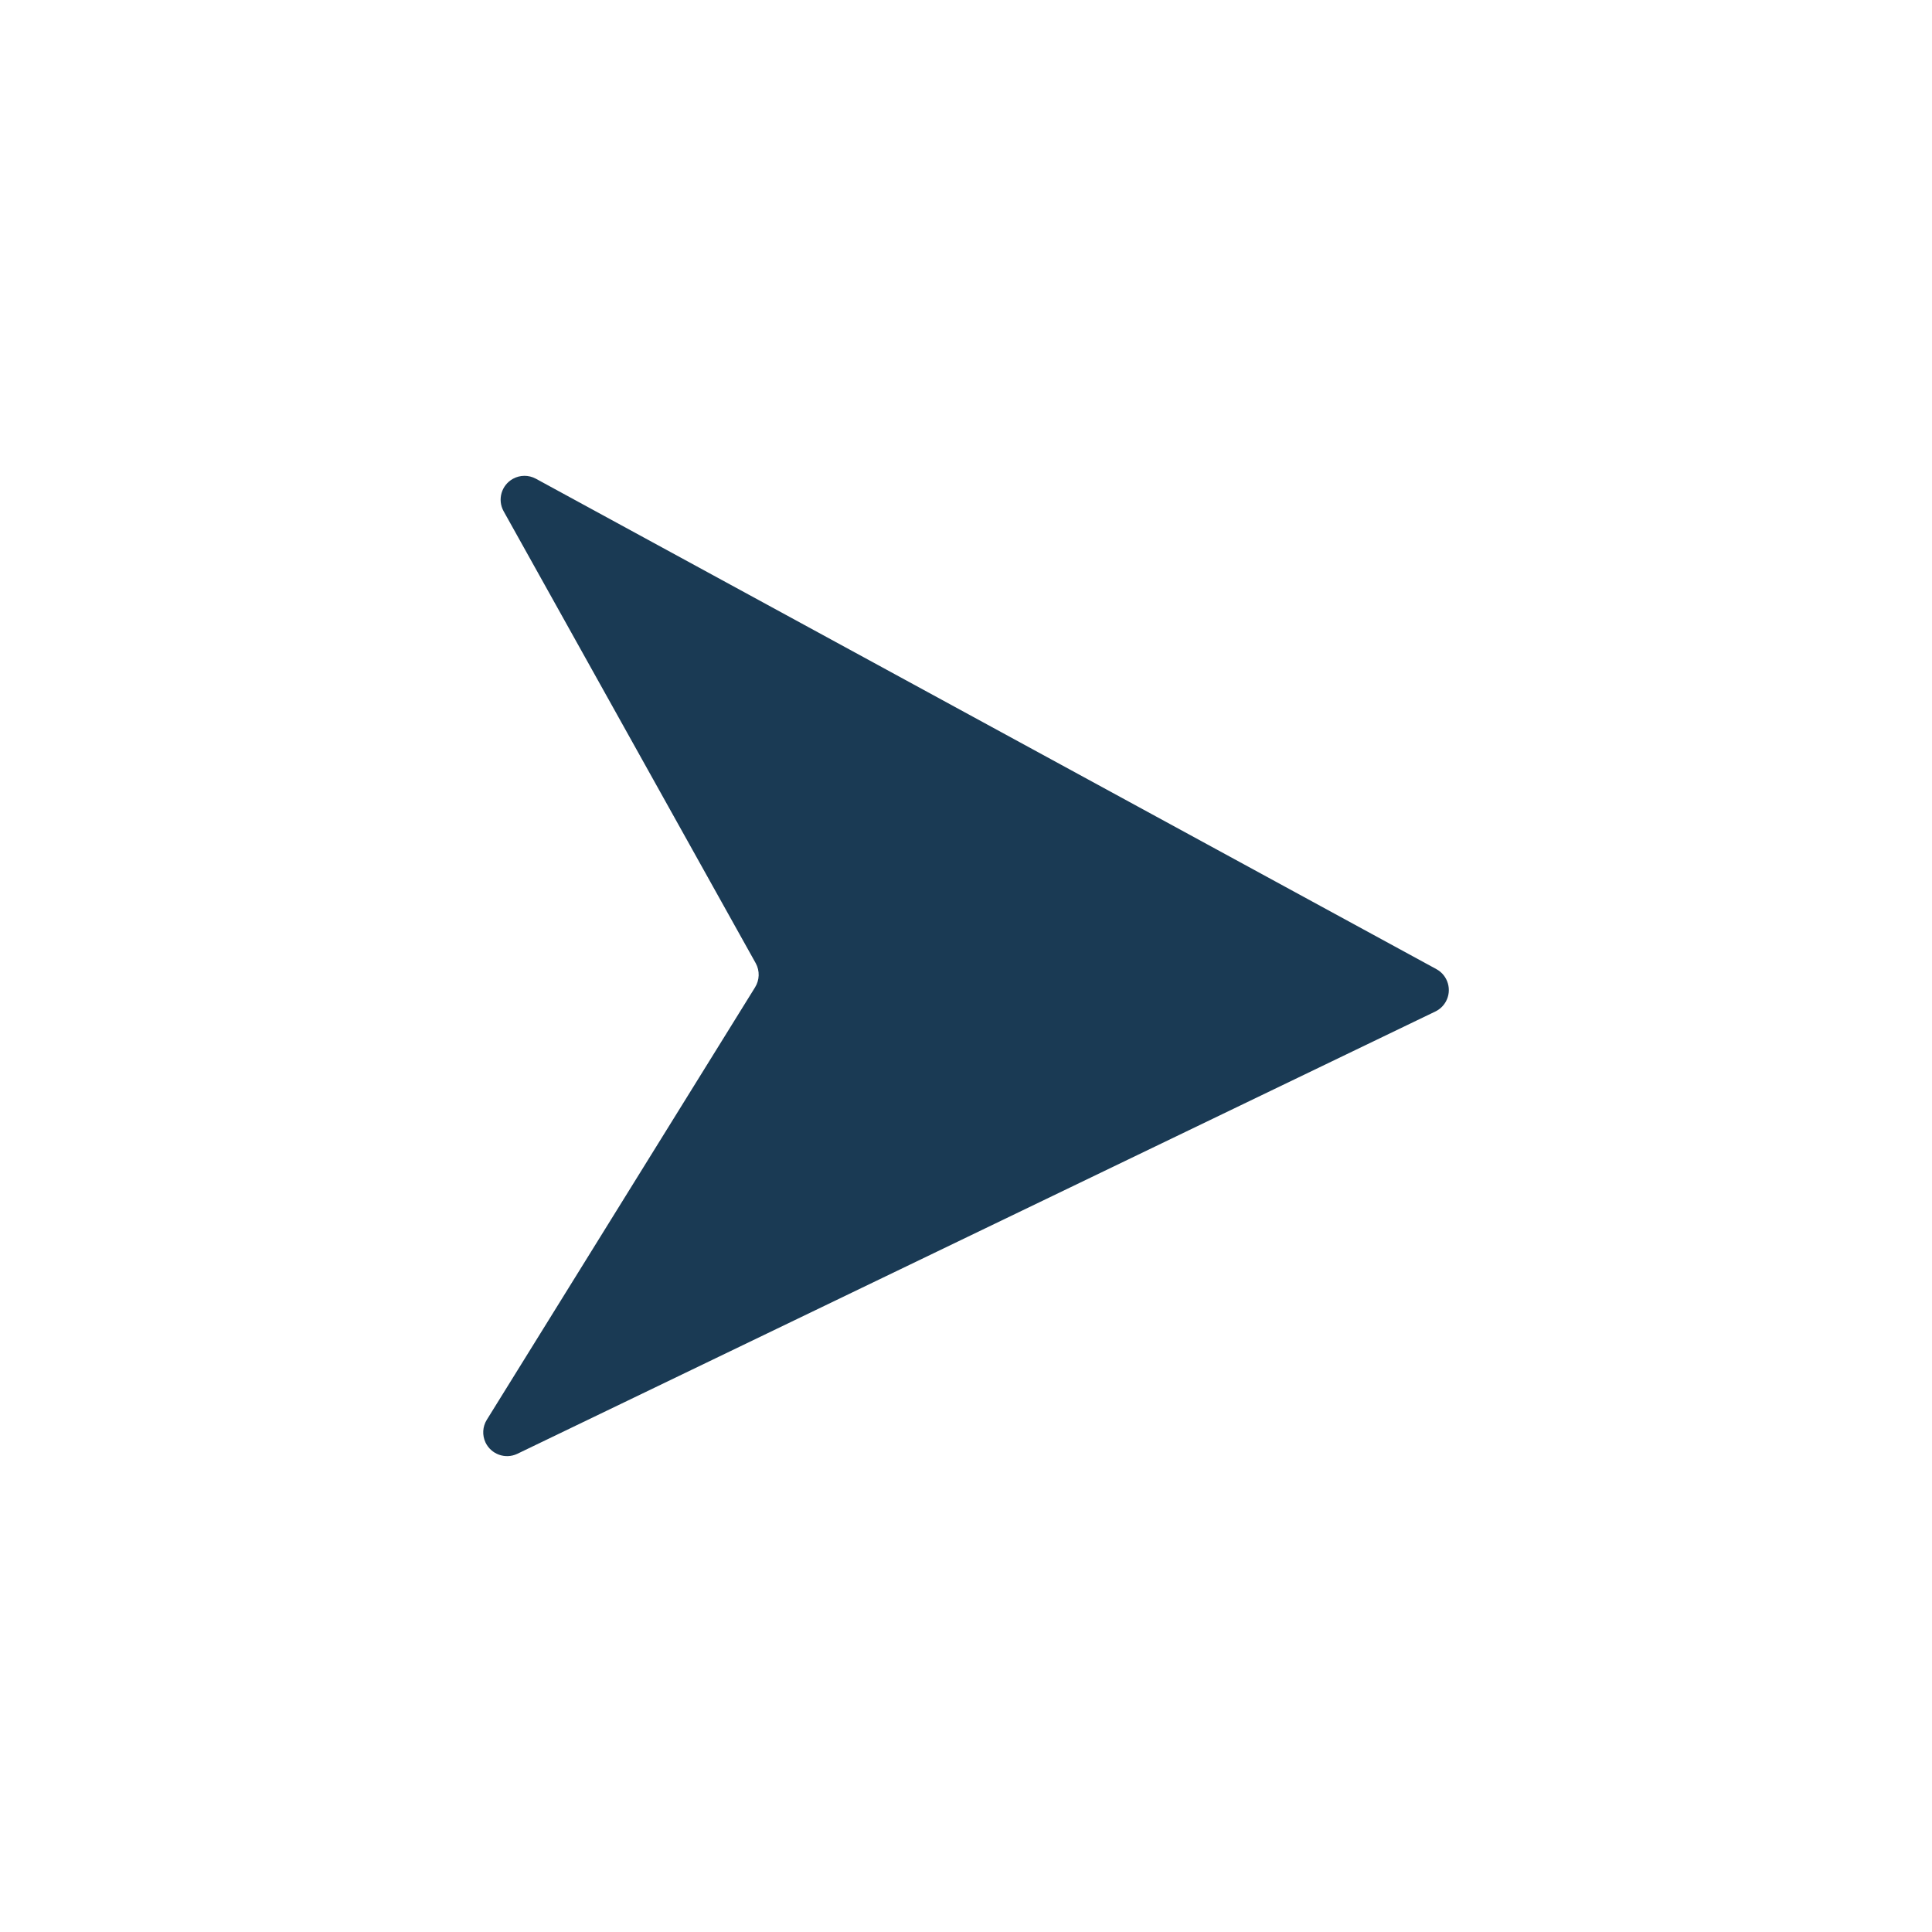 <?xml version="1.0" encoding="utf-8"?>
<!-- Generator: Adobe Illustrator 26.2.1, SVG Export Plug-In . SVG Version: 6.00 Build 0)  -->
<svg version="1.1" id="Layer_1" xmlns="http://www.w3.org/2000/svg" xmlns:xlink="http://www.w3.org/1999/xlink" x="0px" y="0px"
	 viewBox="0 0 300 300" style="enable-background:new 0 0 300 300;" xml:space="preserve">
<style type="text/css">
	.st0{fill:#1A3955;}
	.st1{fill:#FFFFFF;}
	.st2{fill:#8AD4DF;}
	.st3{fill:#1A3A54;}
	.st4{fill:#F37067;}
	.st5{fill:#193954;}
</style>
<path id="Path_316" class="st3" d="M83.2,74.33l139.85,76.16c1.79,0.98,2.45,3.23,1.47,5.02c-0.37,0.67-0.94,1.22-1.63,1.55
	l-142.59,68.7c-1.85,0.86-4.05,0.06-4.92-1.79c-0.52-1.12-0.45-2.43,0.2-3.49l41.66-67.16c0.71-1.14,0.76-2.57,0.11-3.75L78.2,79.38
	c-0.99-1.79-0.34-4.04,1.45-5.03C80.75,73.74,82.09,73.73,83.2,74.33"/>
</svg>

